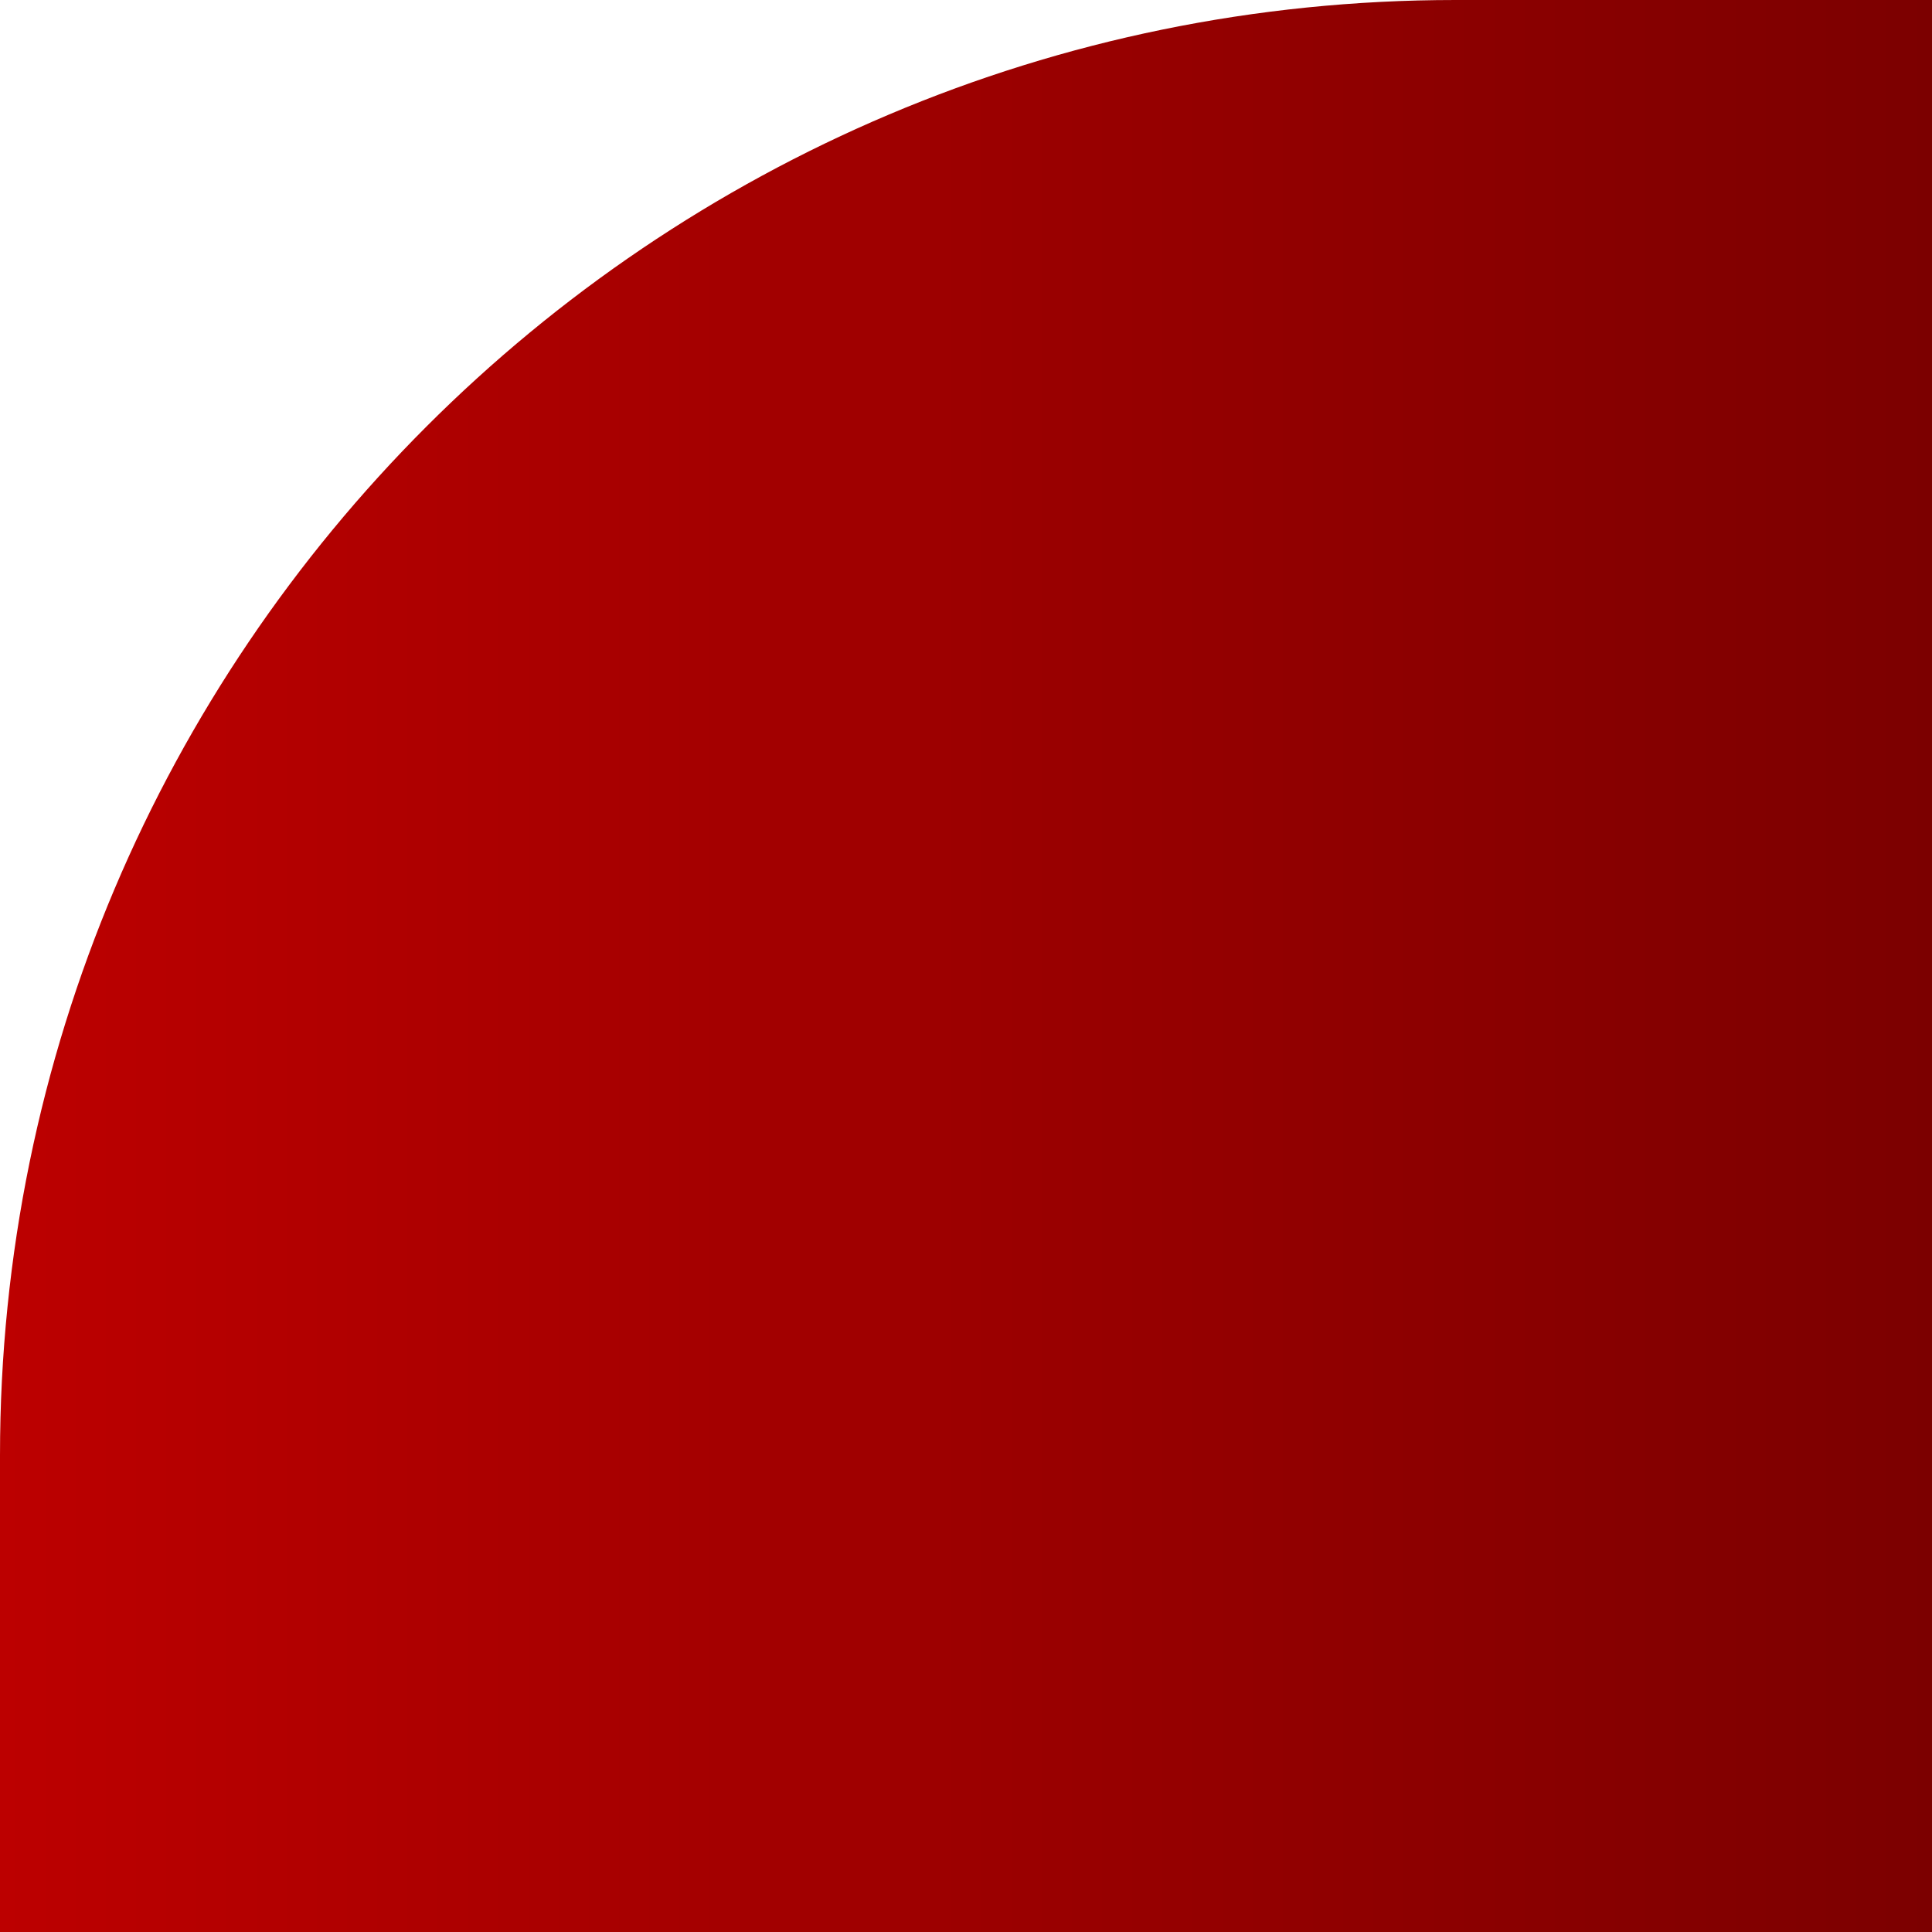 <?xml version="1.0" encoding="UTF-8"?>
<svg id="katman_2" data-name="katman 2" xmlns="http://www.w3.org/2000/svg" xmlns:xlink="http://www.w3.org/1999/xlink" viewBox="0 0 226.36 226.36">
  <defs>
    <style>
      .cls-1 {
        fill: url(#Adsız_degrade_116);
      }
    </style>
    <linearGradient id="Adsız_degrade_116" data-name="Adsız degrade 116" x1="0" y1="113.18" x2="226.36" y2="113.18" gradientUnits="userSpaceOnUse">
      <stop offset="0" stop-color="#bc0000"/>
      <stop offset="1" stop-color="#7c0000"/>
    </linearGradient>
  </defs>
  <g id="katman_1" data-name="katman 1">
    <path class="cls-1" d="M170.53,0h55.83v226.36H0v-55.83C0,76.41,76.41,0,170.53,0Z"/>
  </g>
</svg>